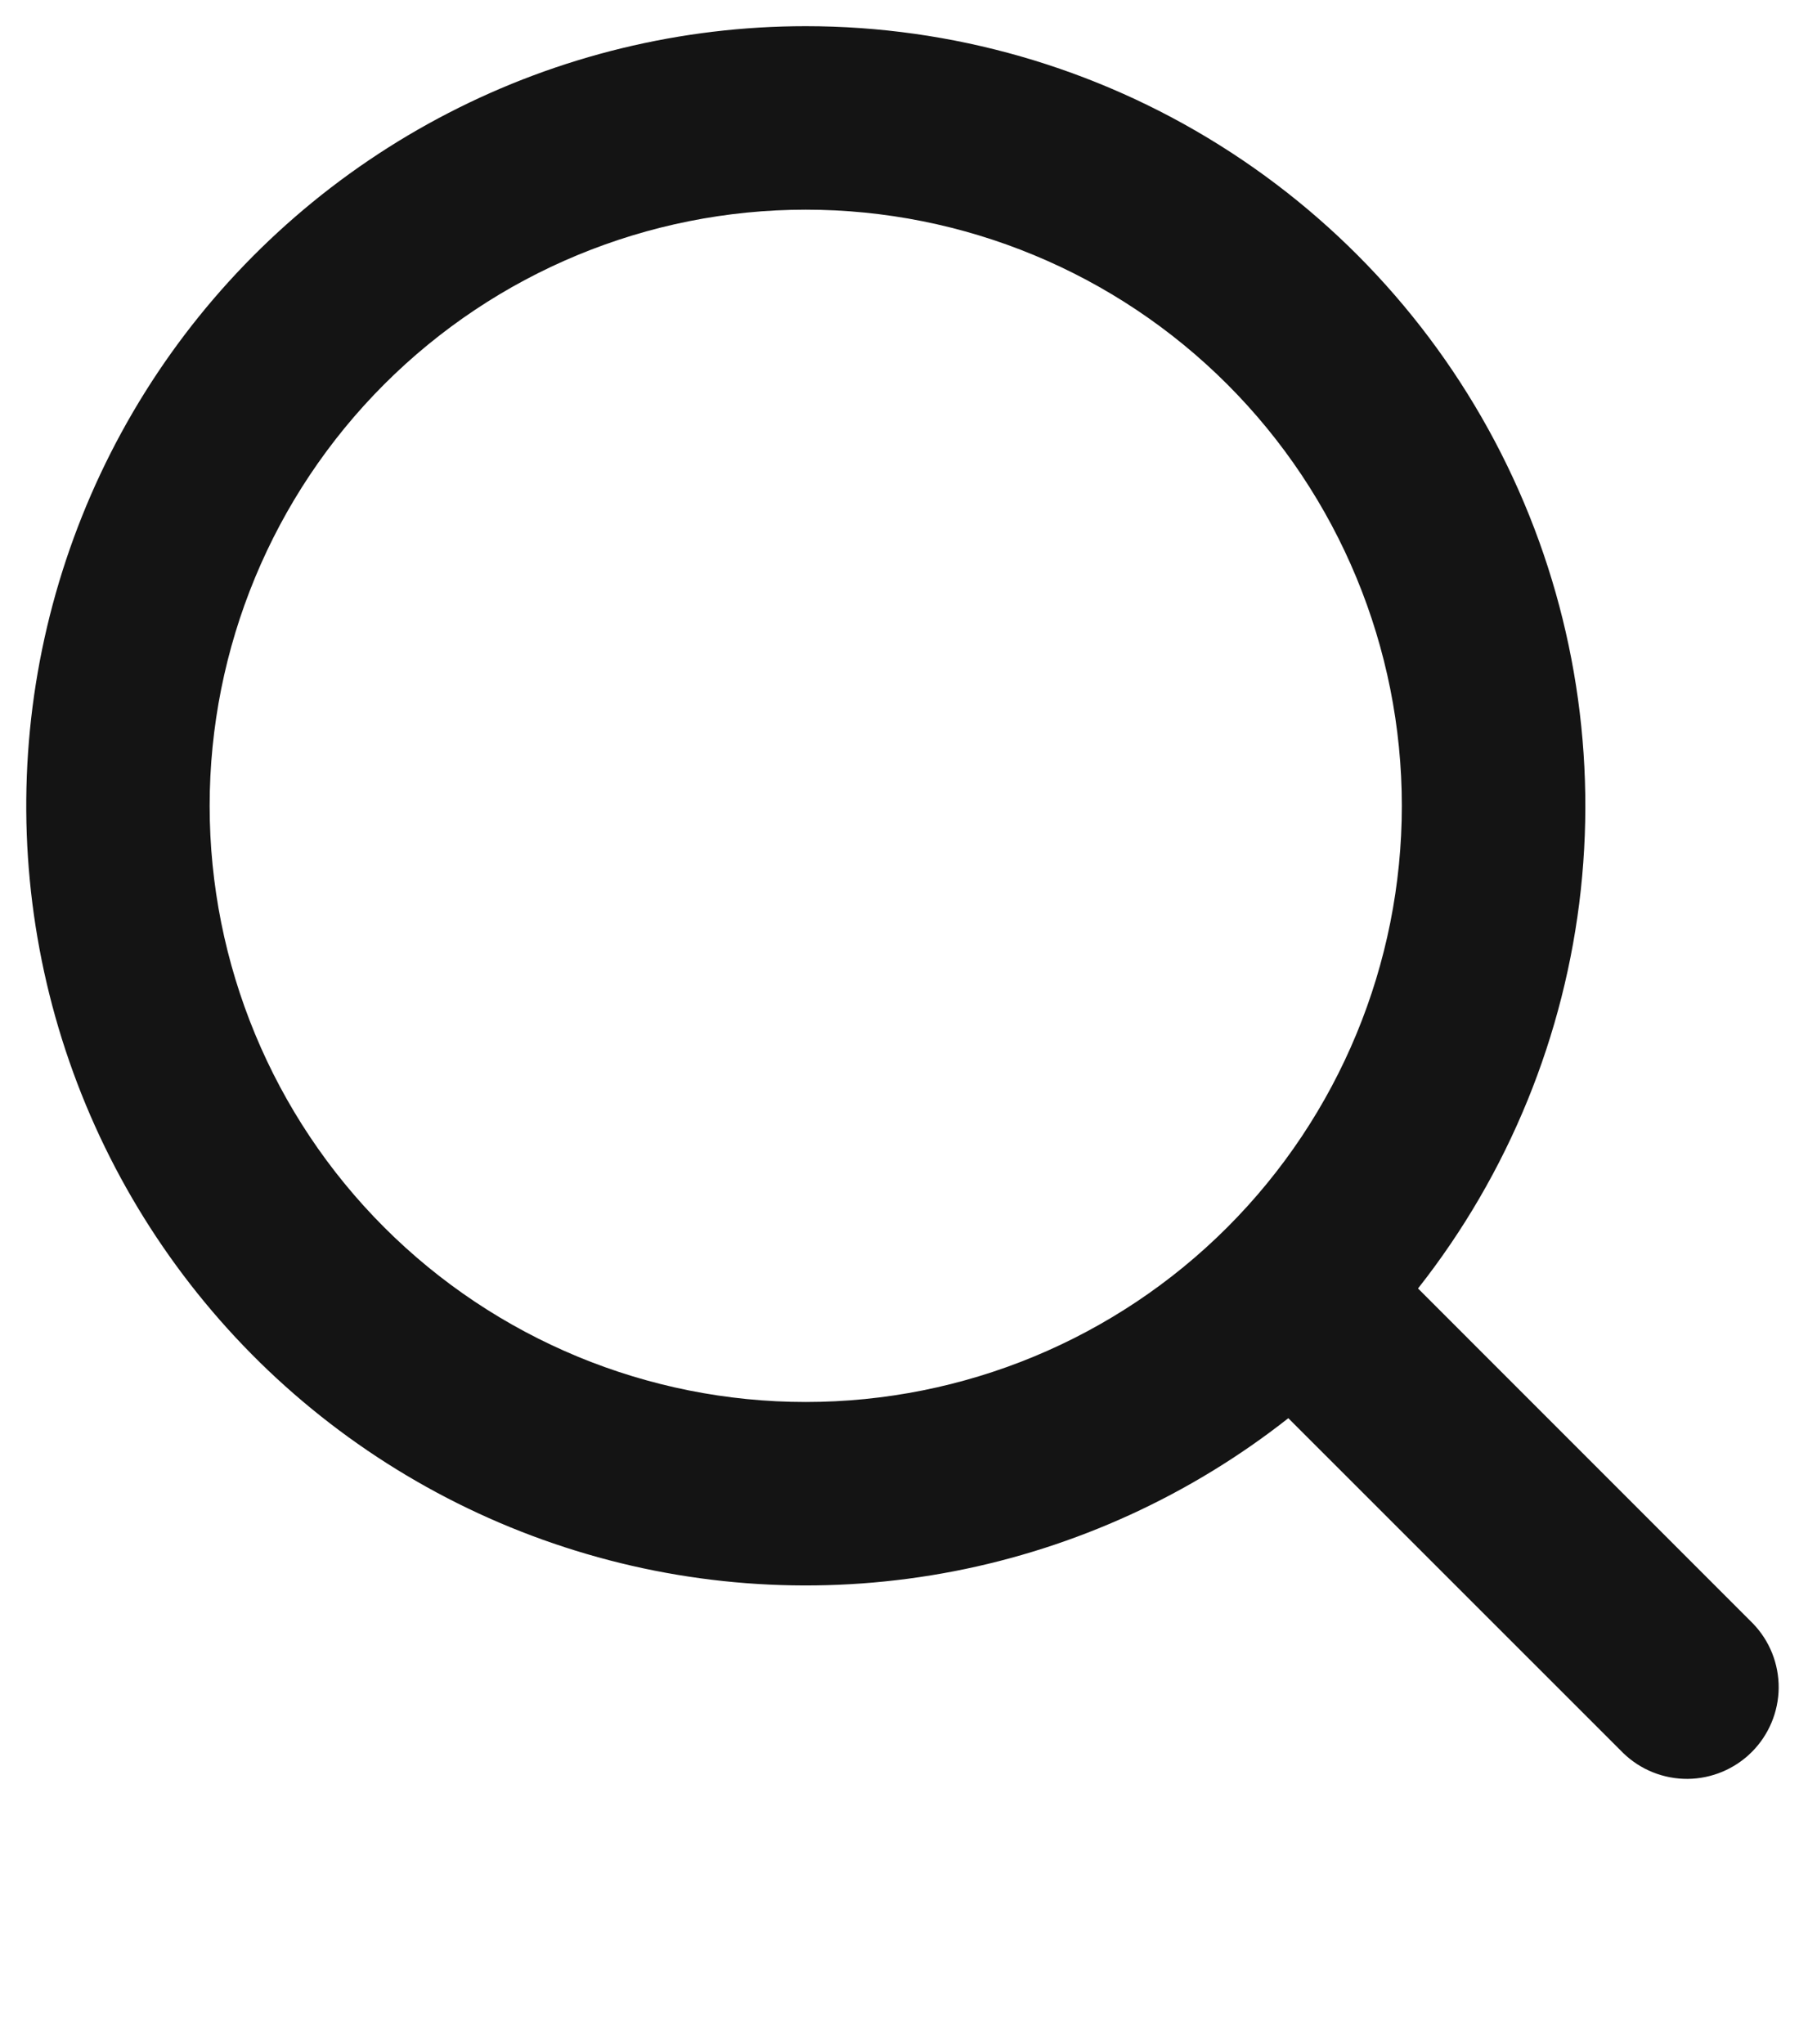 <svg width="23" height="26" viewBox="0 0 23 26" fill="none" xmlns="http://www.w3.org/2000/svg">
<path fill-rule="evenodd" clip-rule="evenodd" d="M10.25 0.333C8.669 0.333 7.11 0.712 5.705 1.437C4.3 2.162 3.088 3.212 2.171 4.5C1.254 5.789 0.659 7.278 0.434 8.843C0.21 10.408 0.363 12.005 0.881 13.499C1.399 14.993 2.267 16.341 3.412 17.432C4.558 18.522 5.947 19.323 7.465 19.767C8.982 20.212 10.584 20.286 12.136 19.986C13.689 19.685 15.147 19.017 16.389 18.039L20.65 22.299C20.87 22.512 21.164 22.629 21.47 22.627C21.776 22.624 22.069 22.501 22.285 22.285C22.501 22.069 22.624 21.776 22.627 21.47C22.629 21.164 22.512 20.87 22.299 20.65L18.039 16.389C19.191 14.927 19.909 13.169 20.11 11.318C20.31 9.467 19.986 7.597 19.173 5.922C18.36 4.247 17.092 2.834 15.514 1.846C13.936 0.857 12.112 0.333 10.25 0.333ZM2.667 10.25C2.667 8.239 3.466 6.31 4.888 4.888C6.31 3.466 8.239 2.667 10.25 2.667C12.261 2.667 14.19 3.466 15.612 4.888C17.034 6.31 17.833 8.239 17.833 10.25C17.833 12.261 17.034 14.19 15.612 15.612C14.19 17.034 12.261 17.833 10.25 17.833C8.239 17.833 6.31 17.034 4.888 15.612C3.466 14.19 2.667 12.261 2.667 10.25Z" fill="#141414"/>
</svg>
